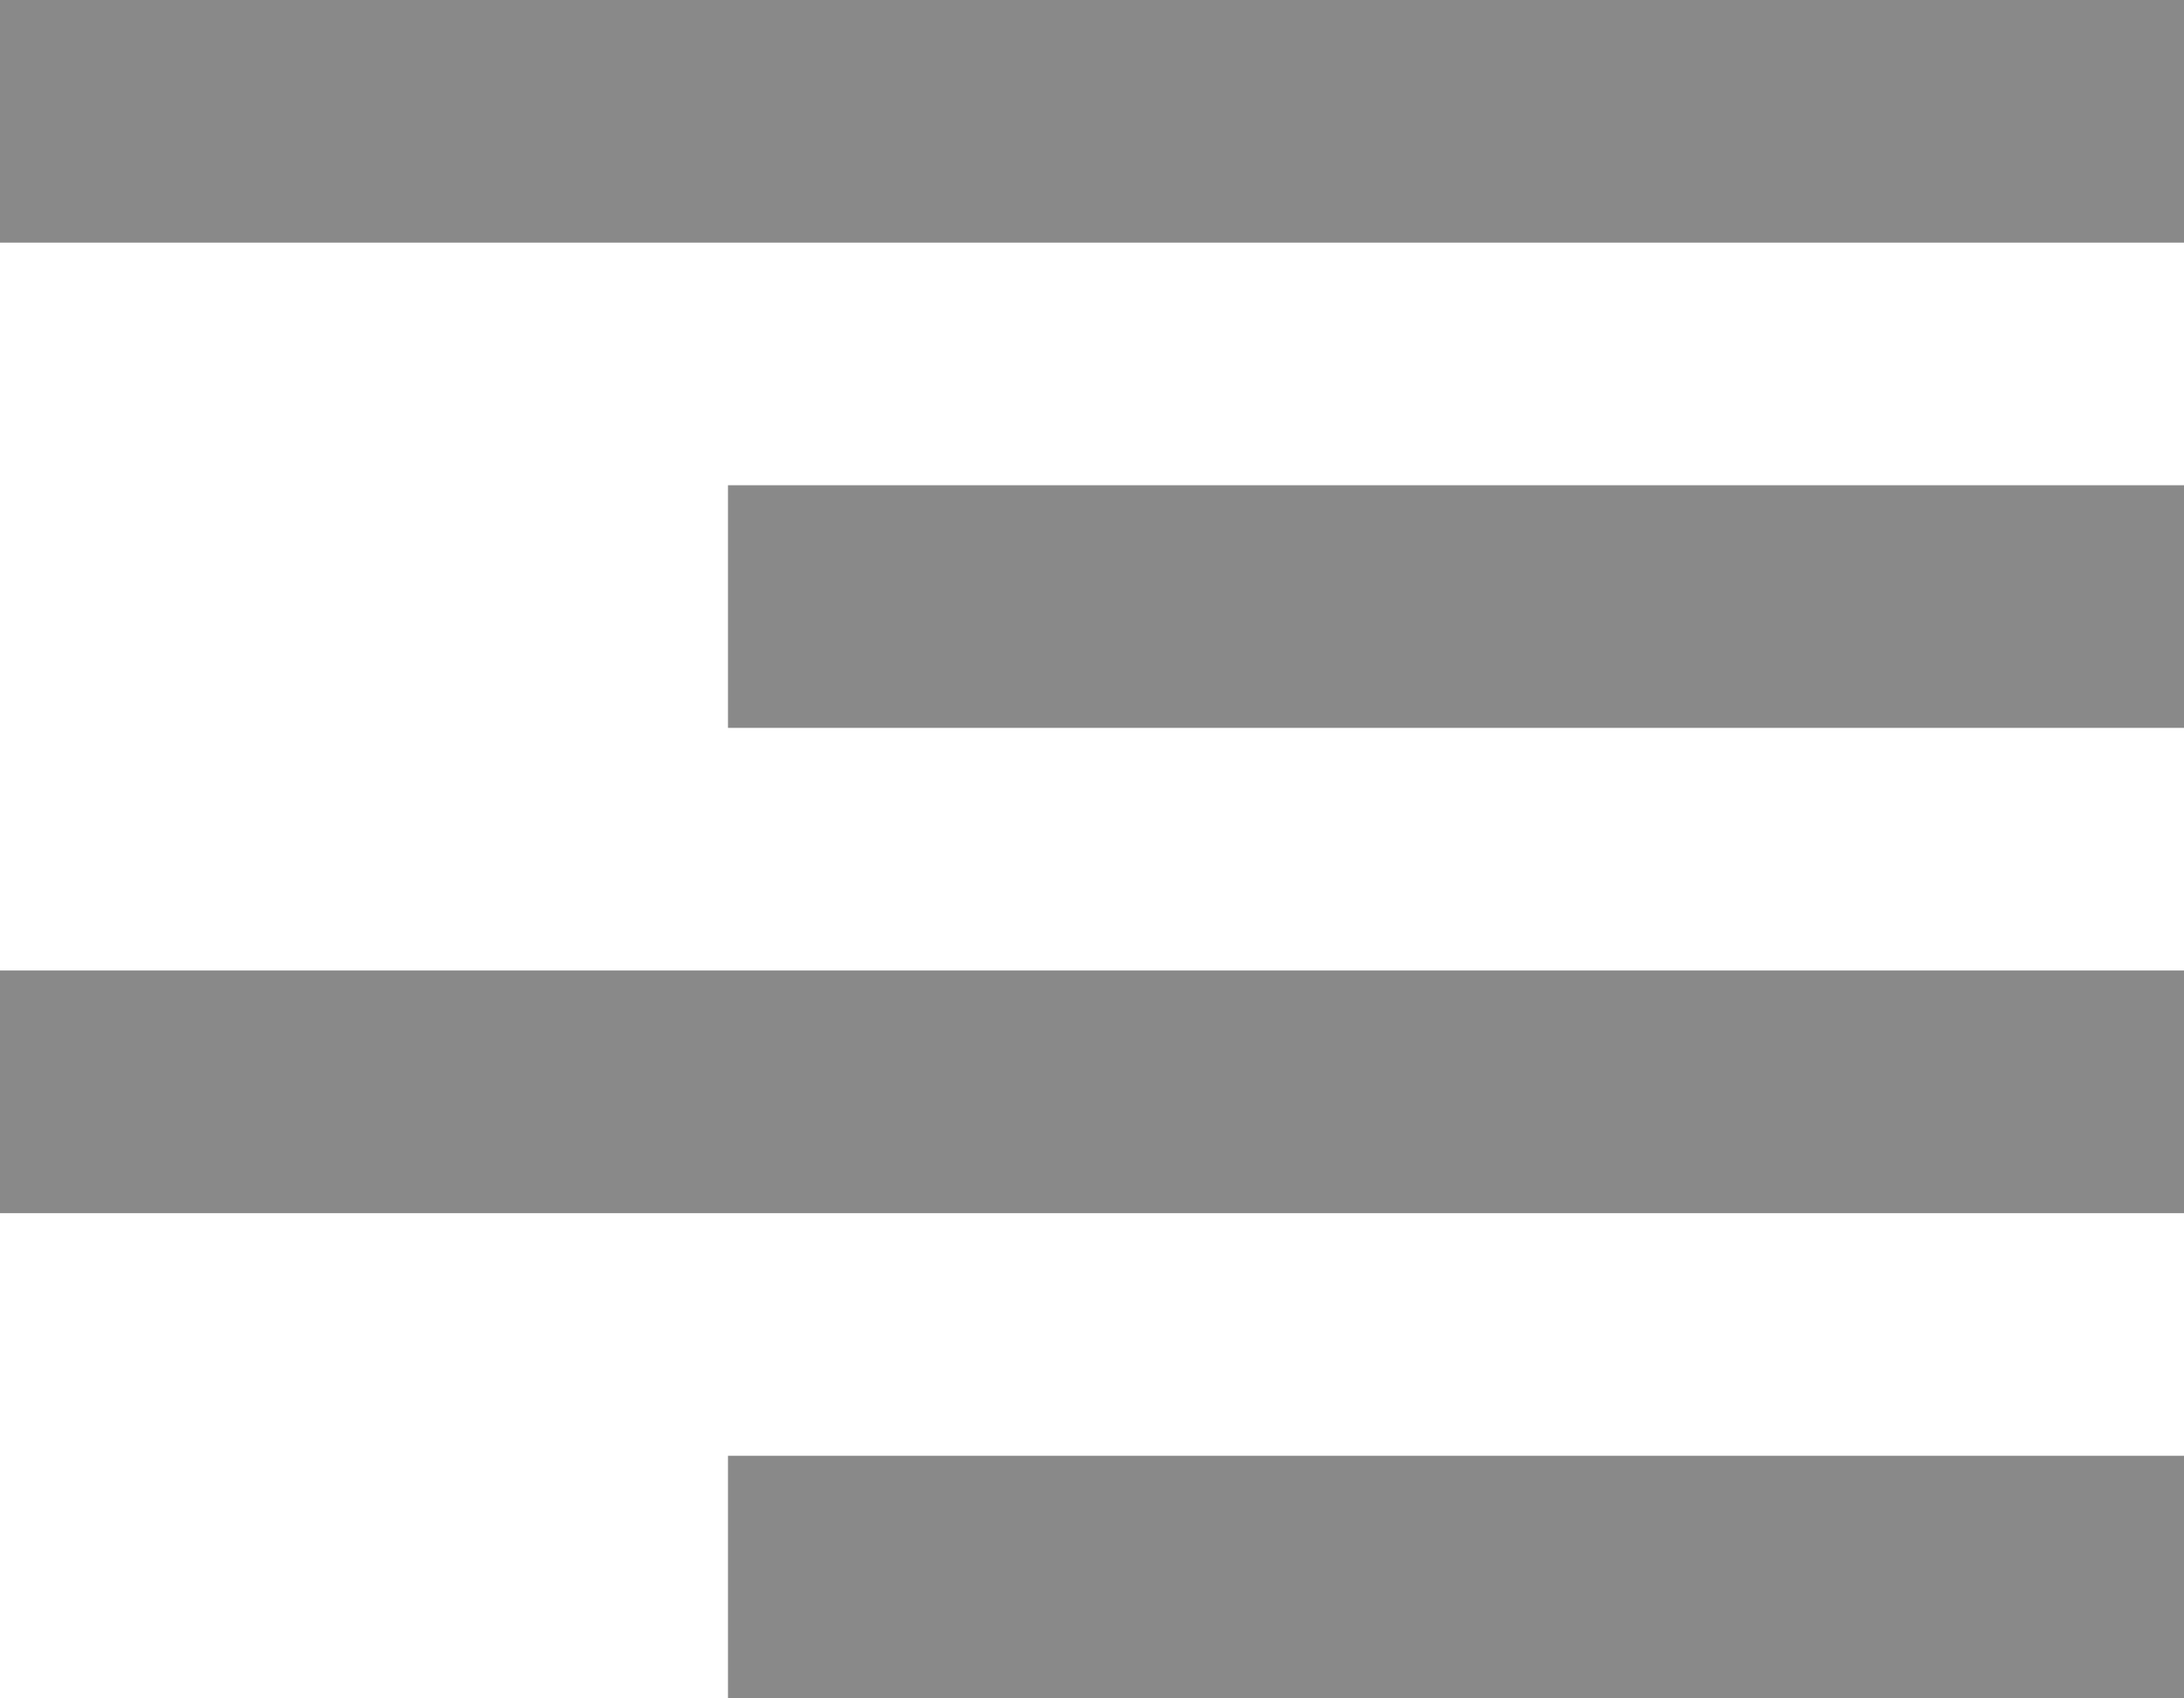 <svg width="18" height="14" viewBox="0 0 18 14" fill="none" xmlns="http://www.w3.org/2000/svg">
<path d="M18 14V12H6V14H18Z" fill="#898989"/>
<path d="M18 10V8H0V10H18Z" fill="#898989"/>
<path d="M18 6V4H6V6H18Z" fill="#898989"/>
<path d="M18 2V-8.26536e-08H0V2H18Z" fill="#898989"/>
</svg>
